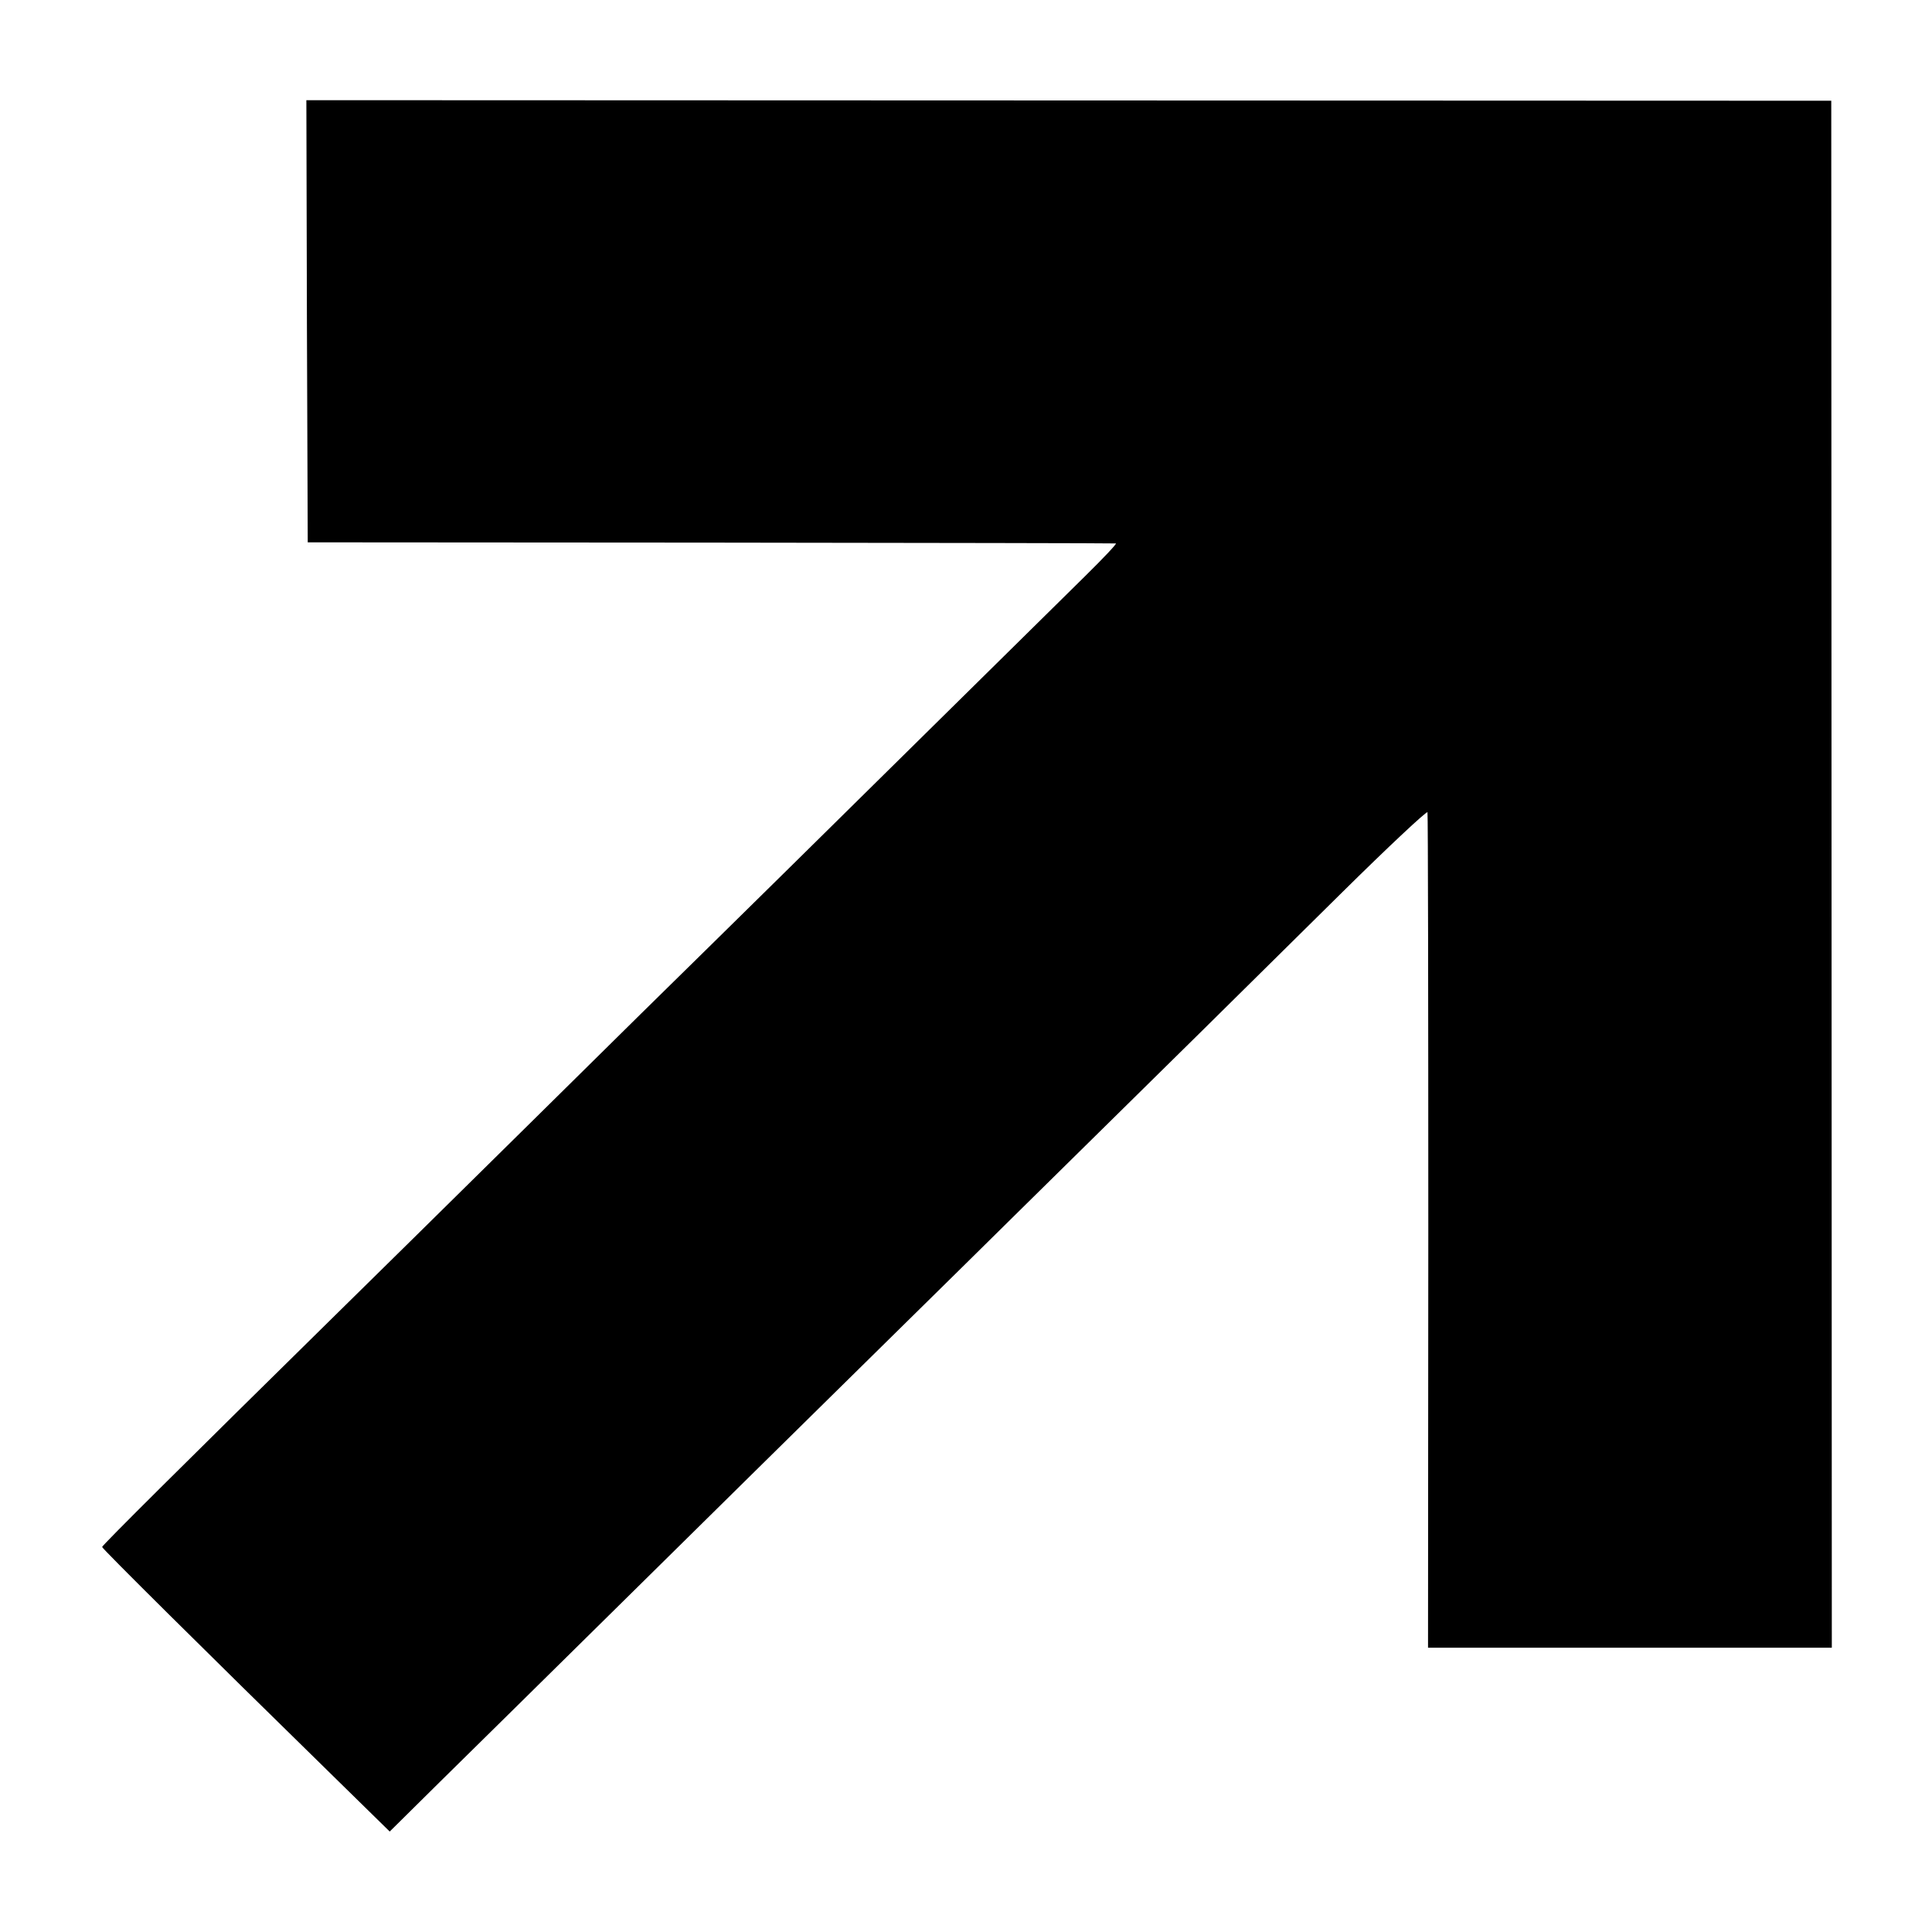 <?xml version="1.0" standalone="no"?>
<!DOCTYPE svg PUBLIC "-//W3C//DTD SVG 20010904//EN"
 "http://www.w3.org/TR/2001/REC-SVG-20010904/DTD/svg10.dtd">
<svg version="1.0" xmlns="http://www.w3.org/2000/svg"
 width="700pt" height="700pt" viewBox="0 0 700 700"
 preserveAspectRatio="xMidYMid meet">
<g transform="translate(0,700) scale(0.1,-0.1)"
fill="#000000" stroke="none">
<path d="M1112 5836 l3 -801 1460 -1 c803 -1 1464 -2 1468 -3 5 0 -45 -53
-110 -117 -65 -64 -359 -354 -653 -644 -294 -290 -605 -597 -691 -681 -87 -85
-393 -386 -680 -670 -288 -284 -596 -588 -684 -674 -558 -549 -855 -844 -855
-850 0 -6 371 -374 839 -832 l203 -199 183 181 c101 99 416 410 700 690 285
281 604 596 710 700 106 105 409 402 672 662 263 259 568 560 678 668 110 109
338 334 507 501 168 166 308 297 310 291 2 -7 3 -690 3 -1520 l-1 -1507 731 0
732 0 -1 2803 -1 2802 -2763 1 -2762 1 2 -801z"/>
</g>
</svg>
